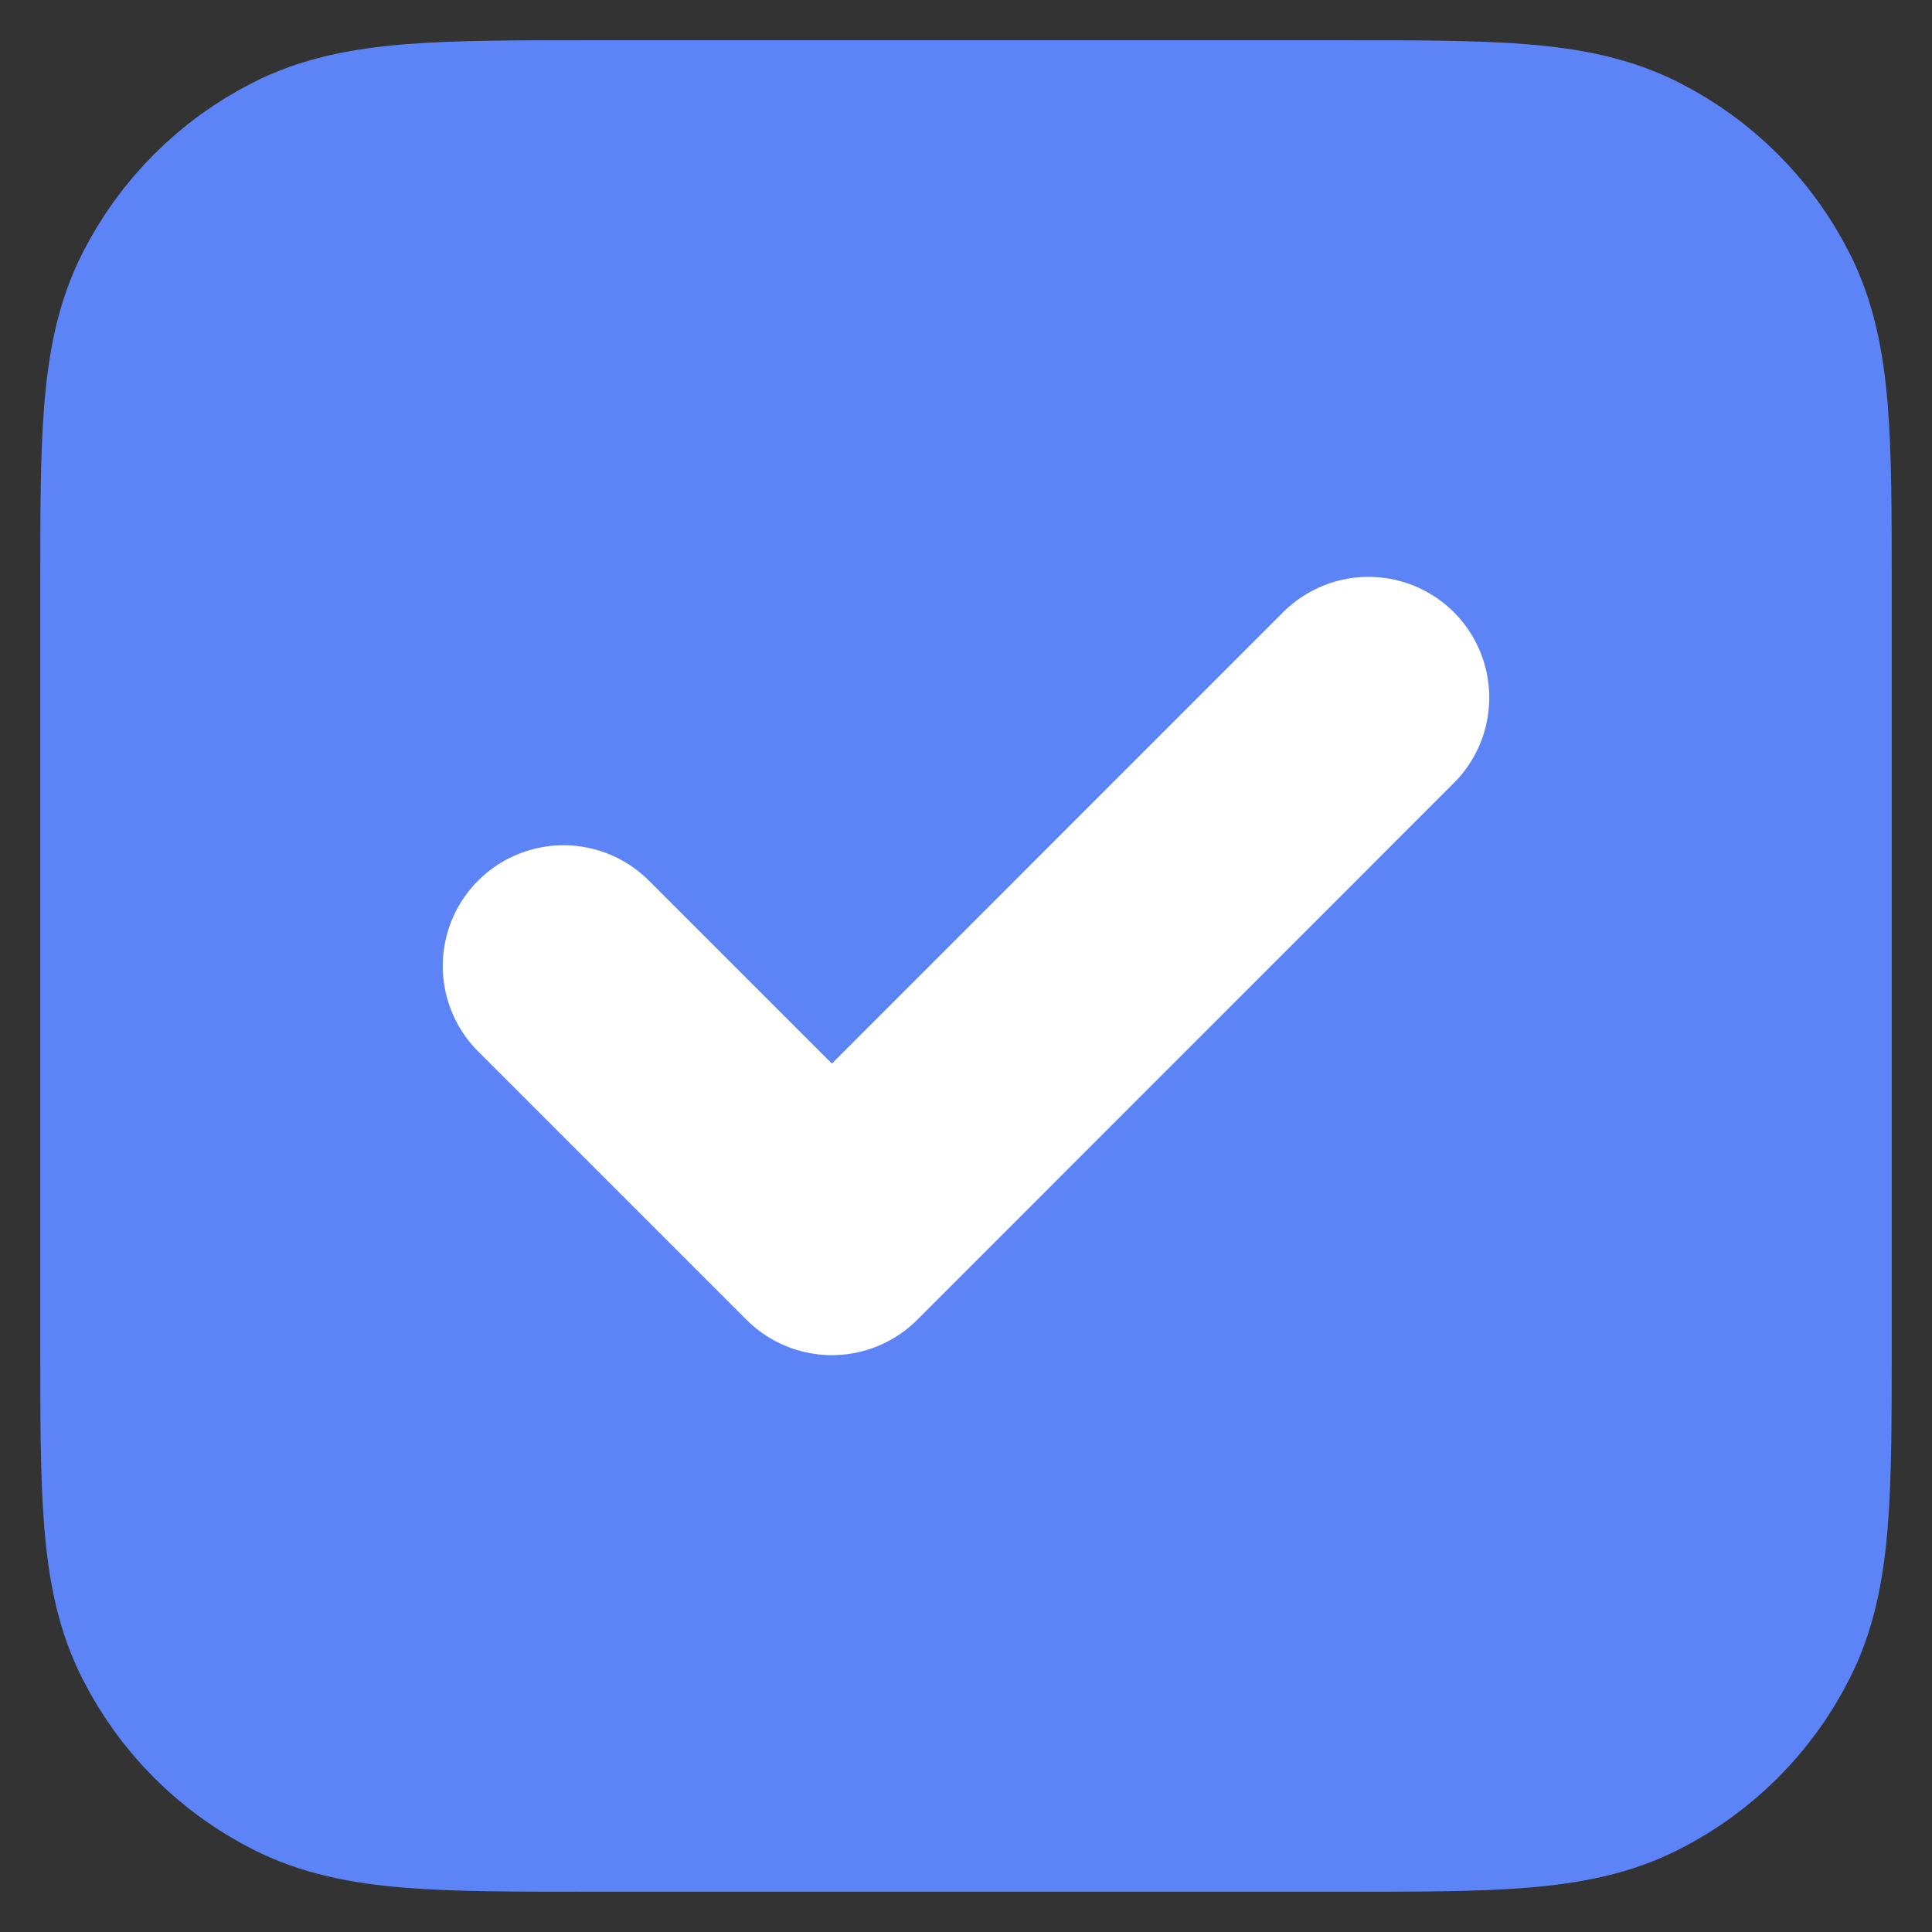 <svg width="12" height="12" viewBox="0 0 12 12" fill="none" xmlns="http://www.w3.org/2000/svg">
<rect x="0" y="0" width="12" height="12" fill="#333333" stroke="none"/>
<path d="M1 3.667C1 2.733 1 2.267 1.182 1.91C1.341 1.596 1.596 1.341 1.91 1.182C2.267 1 2.733 1 3.667 1H8.333C9.267 1 9.733 1 10.09 1.182C10.404 1.341 10.659 1.596 10.818 1.91C11 2.267 11 2.733 11 3.667V8.333C11 9.267 11 9.733 10.818 10.09C10.659 10.404 10.404 10.659 10.09 10.818C9.733 11 9.267 11 8.333 11H3.667C2.733 11 2.267 11 1.91 10.818C1.596 10.659 1.341 10.404 1.182 10.09C1 9.733 1 9.267 1 8.333V3.667Z" fill="#5C84F7" stroke="#5C84F7" stroke-width="1.5" stroke-linecap="round" stroke-linejoin="round"/>
<path d="M3.5 6L5.167 7.667L8.5 4.333" stroke="white" stroke-width="1.5" stroke-linecap="round" stroke-linejoin="round"/>
</svg>
